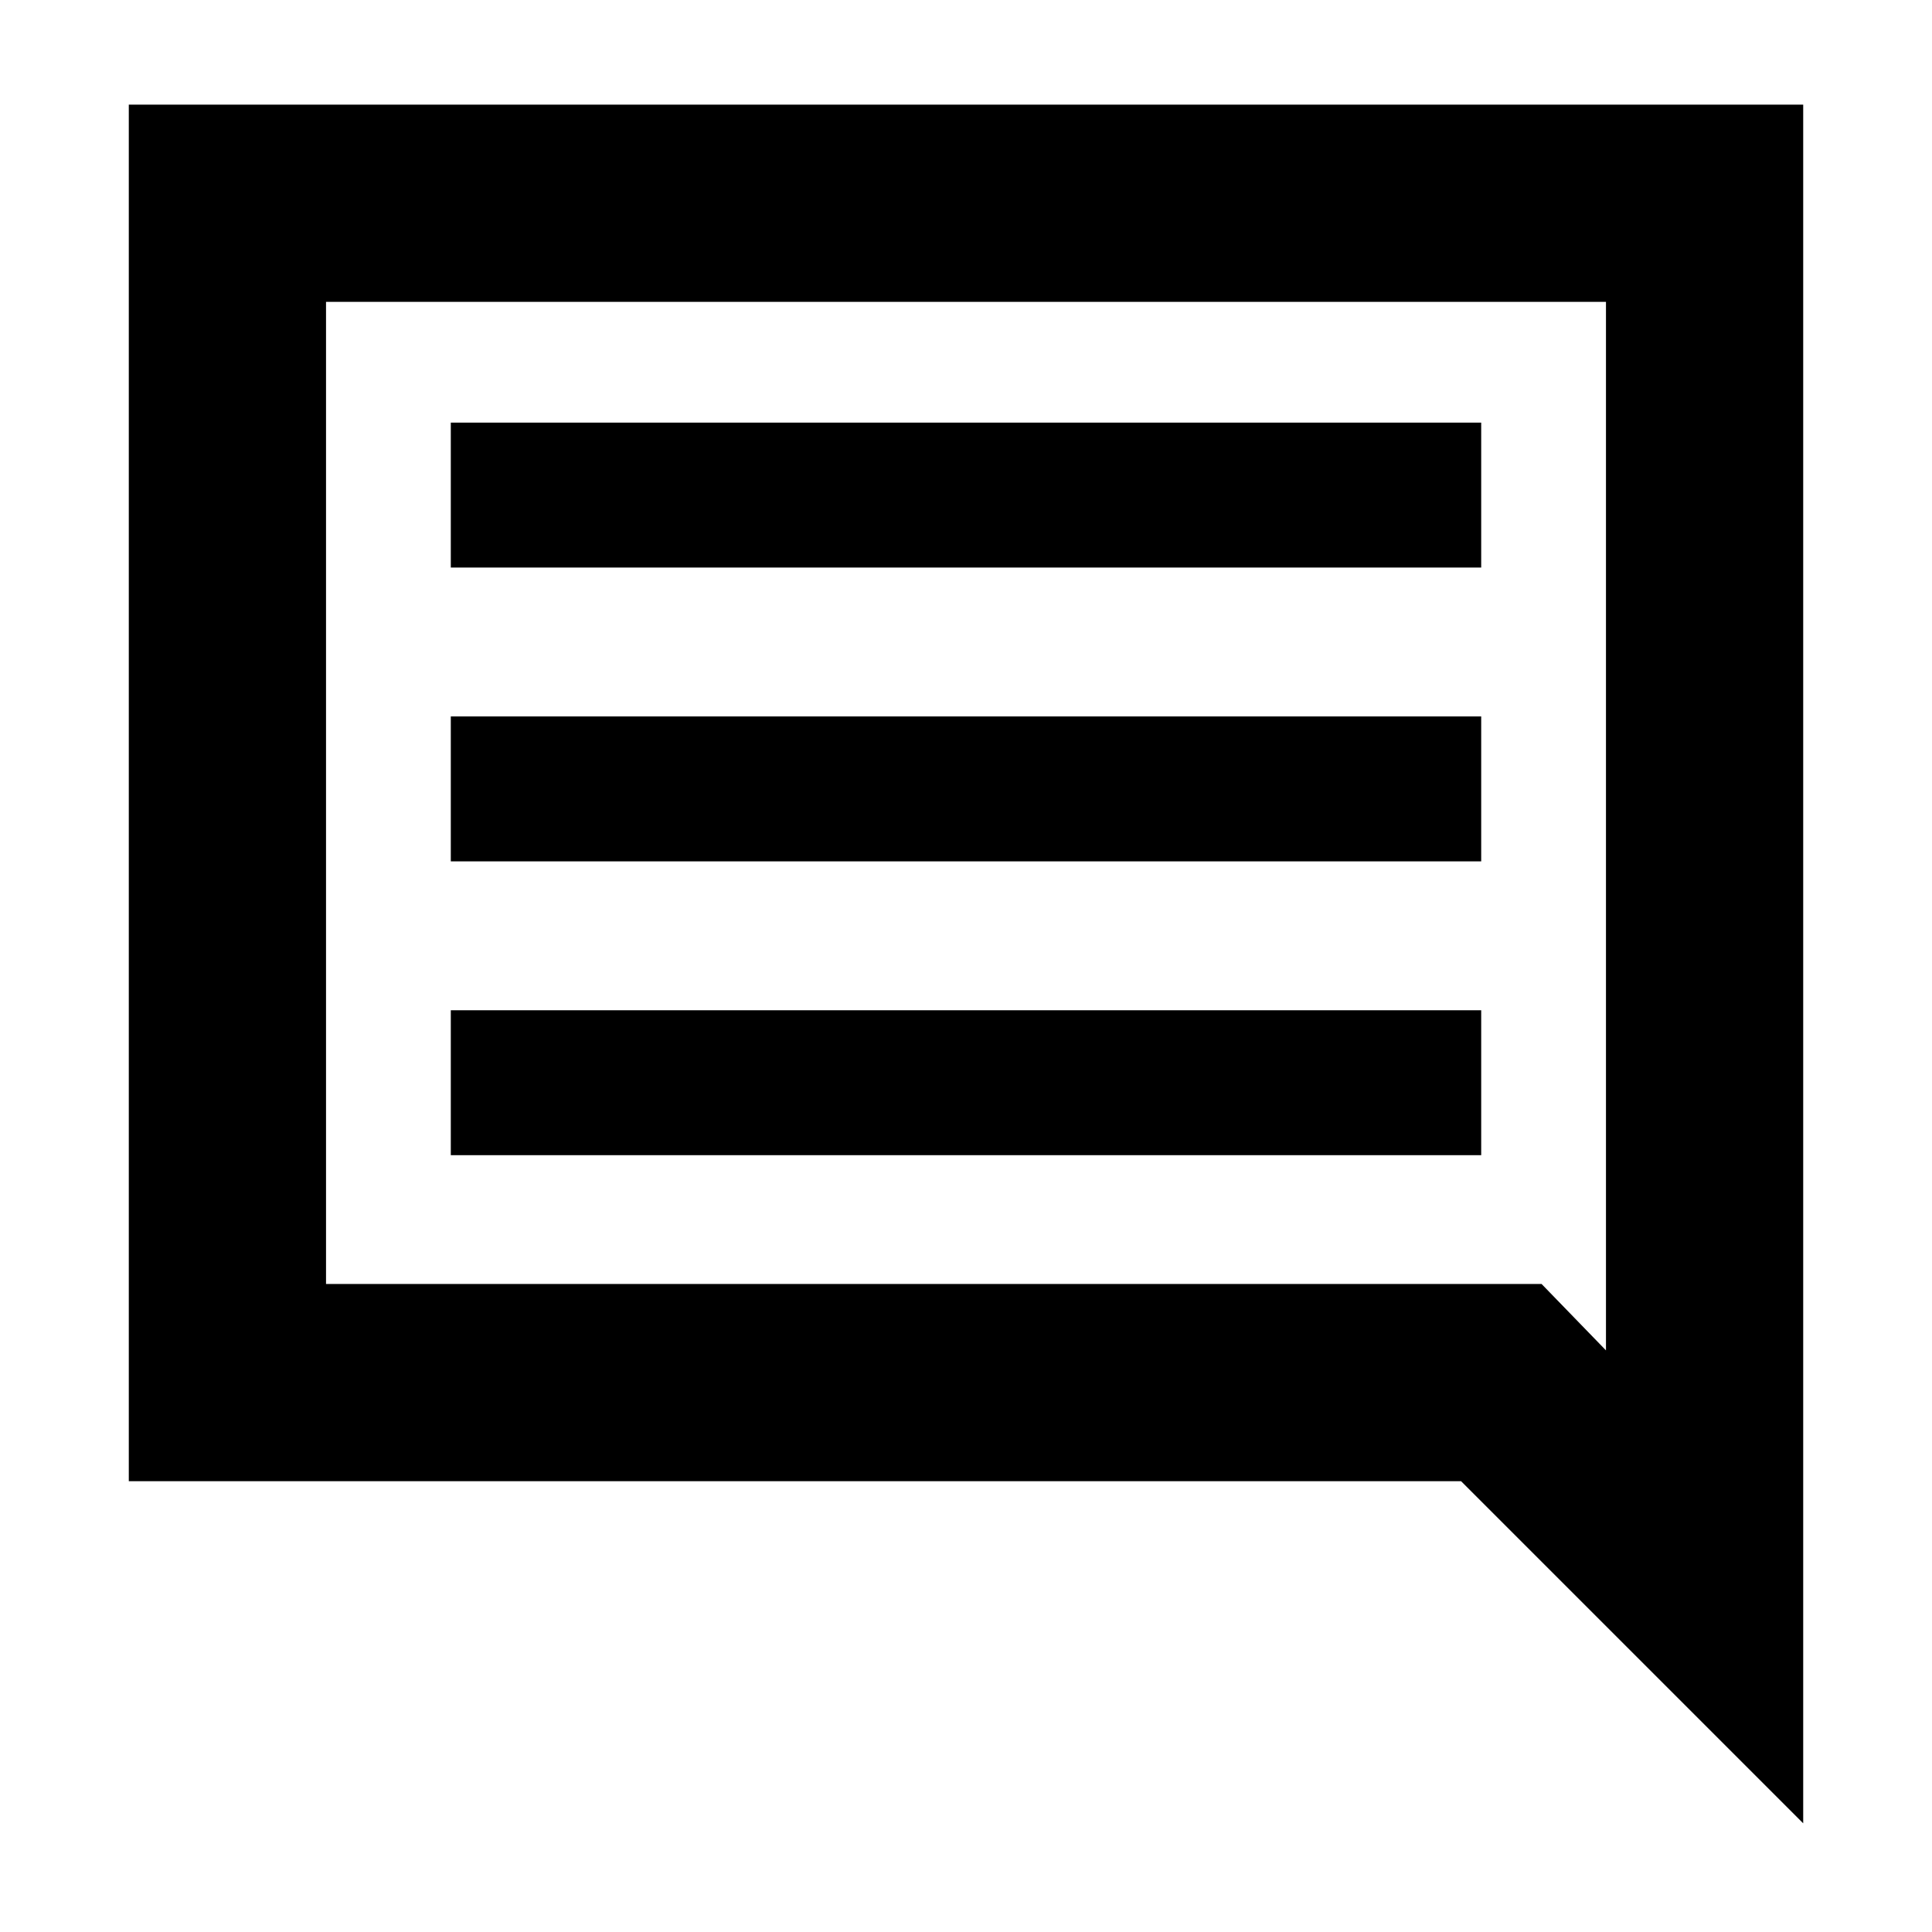 <svg xmlns="http://www.w3.org/2000/svg" height="20" viewBox="0 -960 960 960" width="20"><path d="M224-386h512v-72H224v72Zm0-146h512v-72H224v72Zm0-146h512v-72H224v72ZM64-224v-684h832v854L726-224H64Zm98-98h604l32 33v-521H162v488Zm0 0v-488 488Z"/></svg>